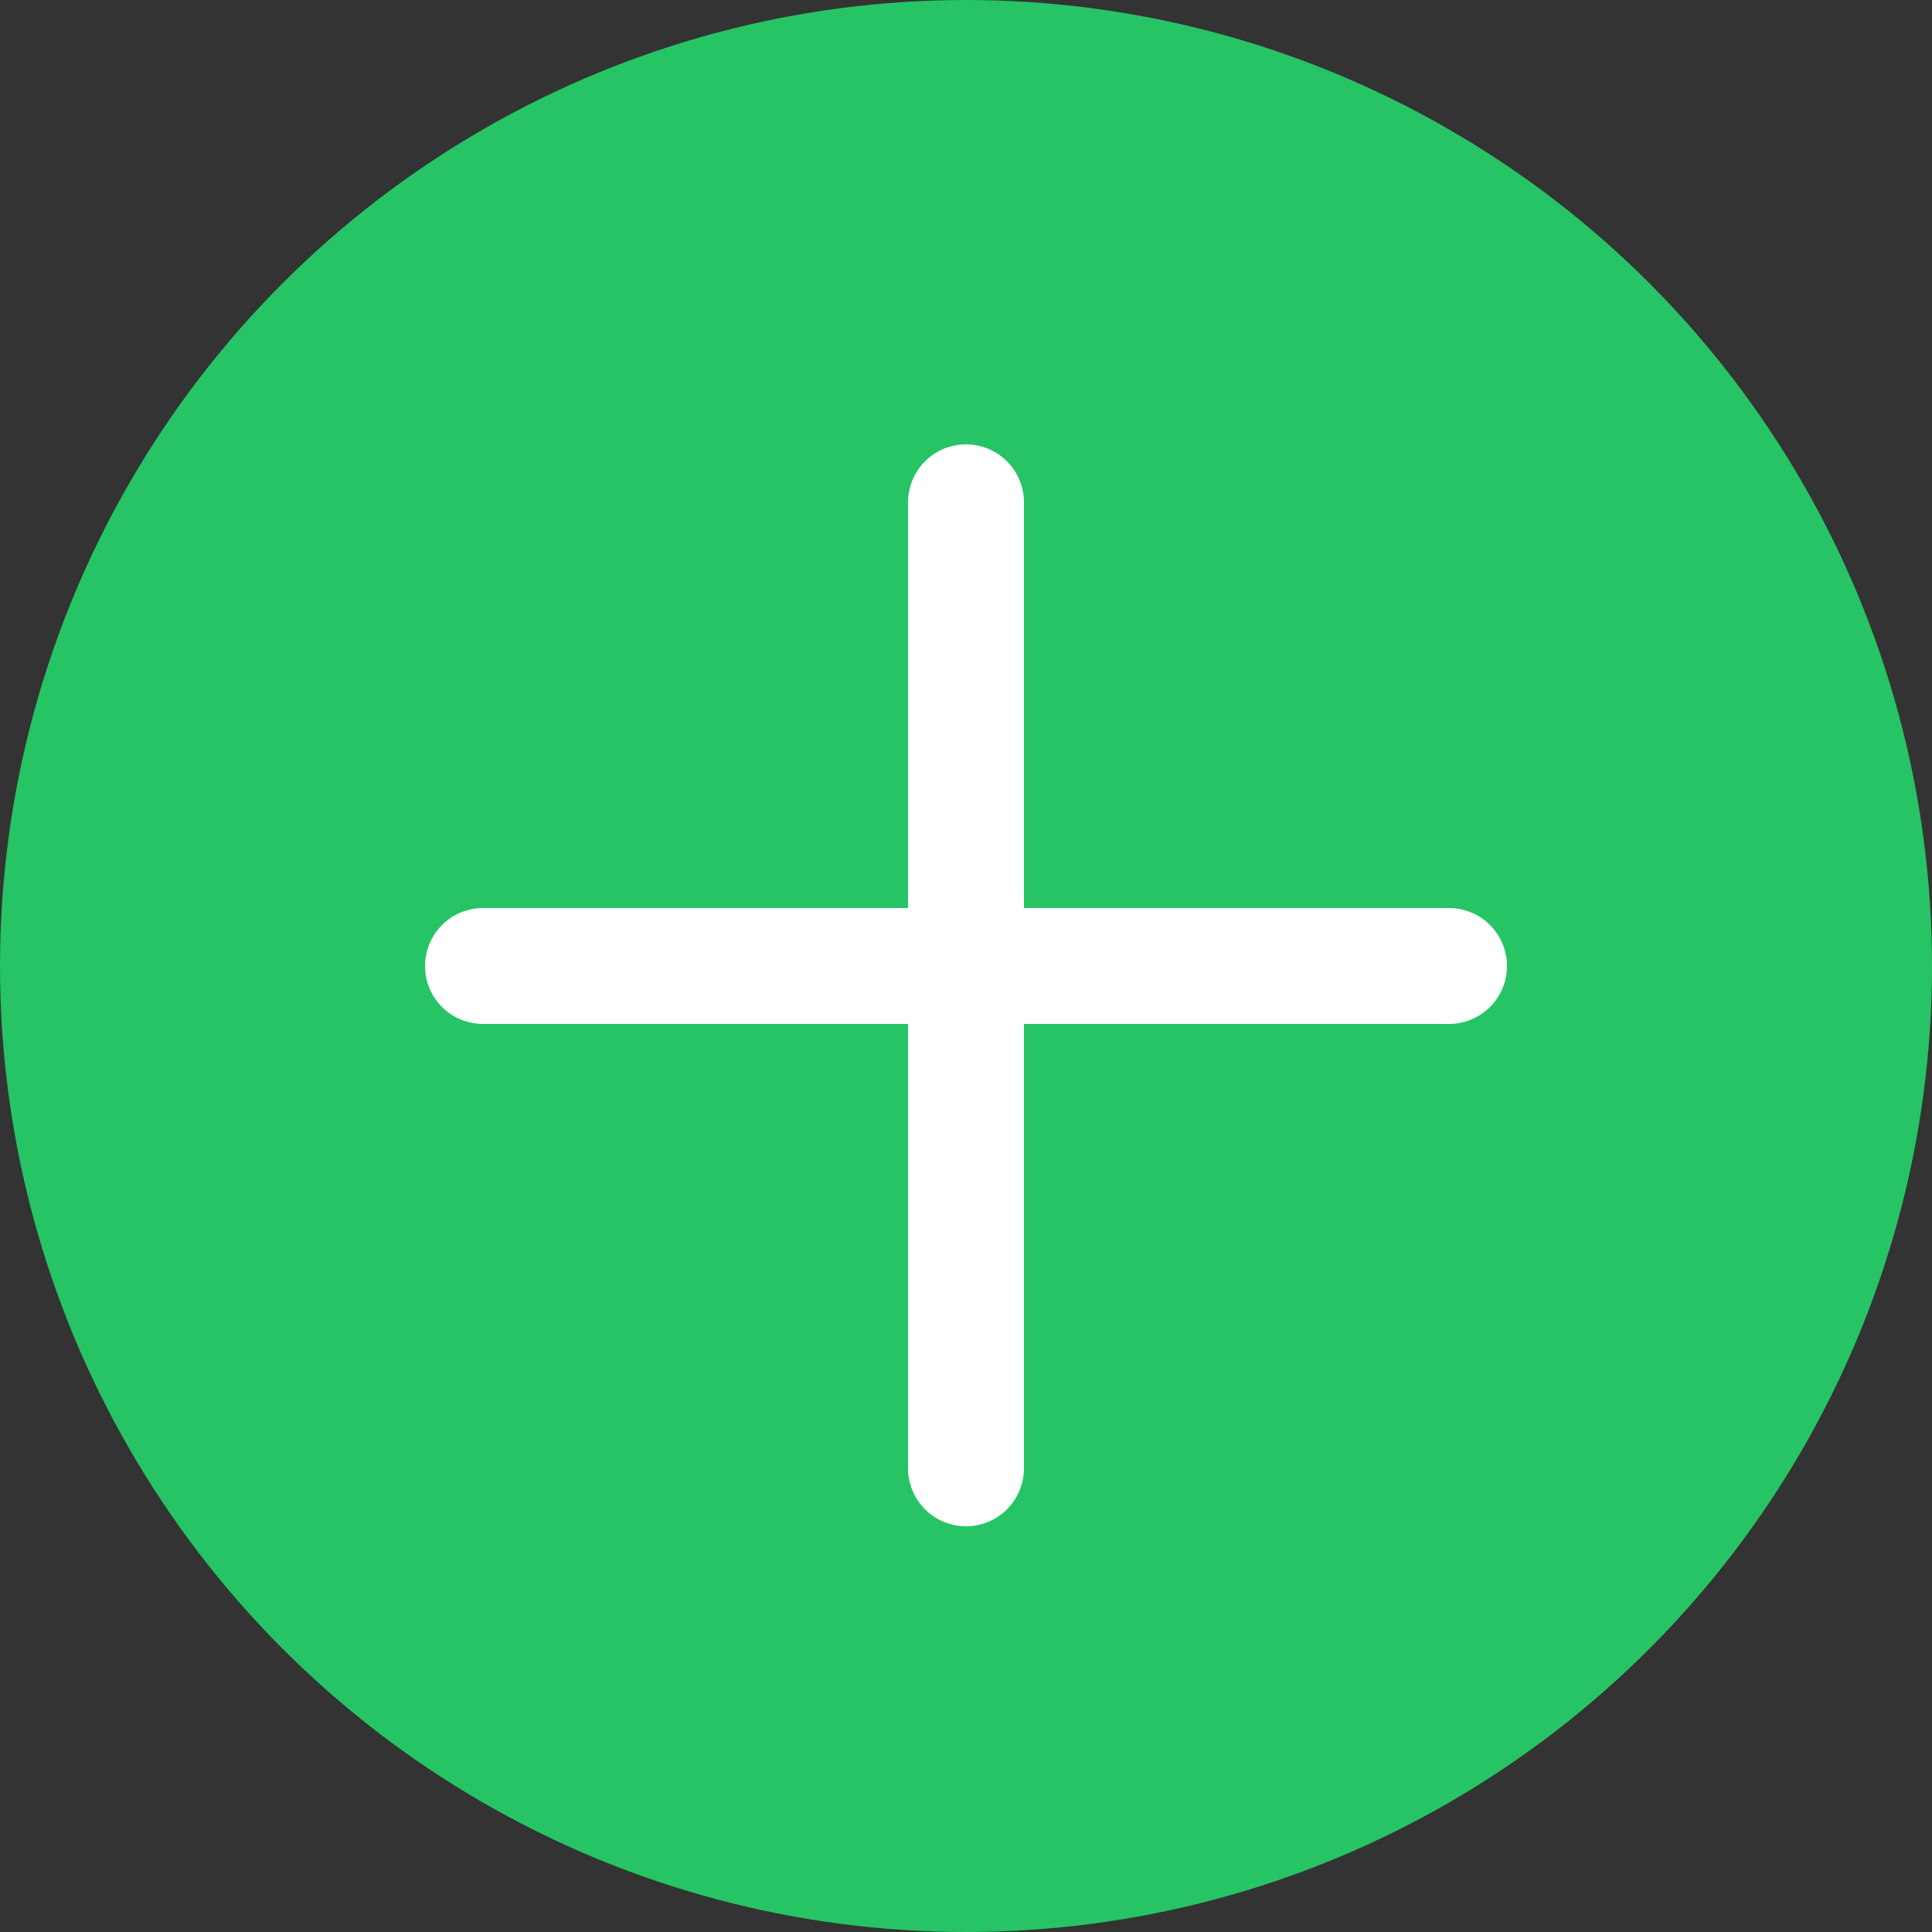 <?xml version="1.0" encoding="iso-8859-1"?>
<!-- Generator: Adobe Illustrator 19.0.0, SVG Export Plug-In . SVG Version: 6.00 Build 0)  -->
<svg version="1.1" id="Capa_1" xmlns="http://www.w3.org/2000/svg" xmlns:xlink="http://www.w3.org/1999/xlink" x="0px" y="0px"
	 viewBox="0 0 50 50" style="enable-background:new 0 0 50 50;" xml:space="preserve">
	<rect x="0" y="0" width="50" height="50" fill="#333333" stroke="none"/>
	<circle style="fill:#26c465;" cx="25" cy="25" r="25"/>
	<line style="fill:none;stroke:#FFFFFF;stroke-width:3;stroke-linecap:round;stroke-linejoin:round;stroke-miterlimit:10;" x1="25" y1="13" x2="25" y2="38"/>
	<line style="fill:none;stroke:#FFFFFF;stroke-width:3;stroke-linecap:round;stroke-linejoin:round;stroke-miterlimit:10;" x1="37.5" y1="25" x2="12.5" y2="25"/>
</svg>
